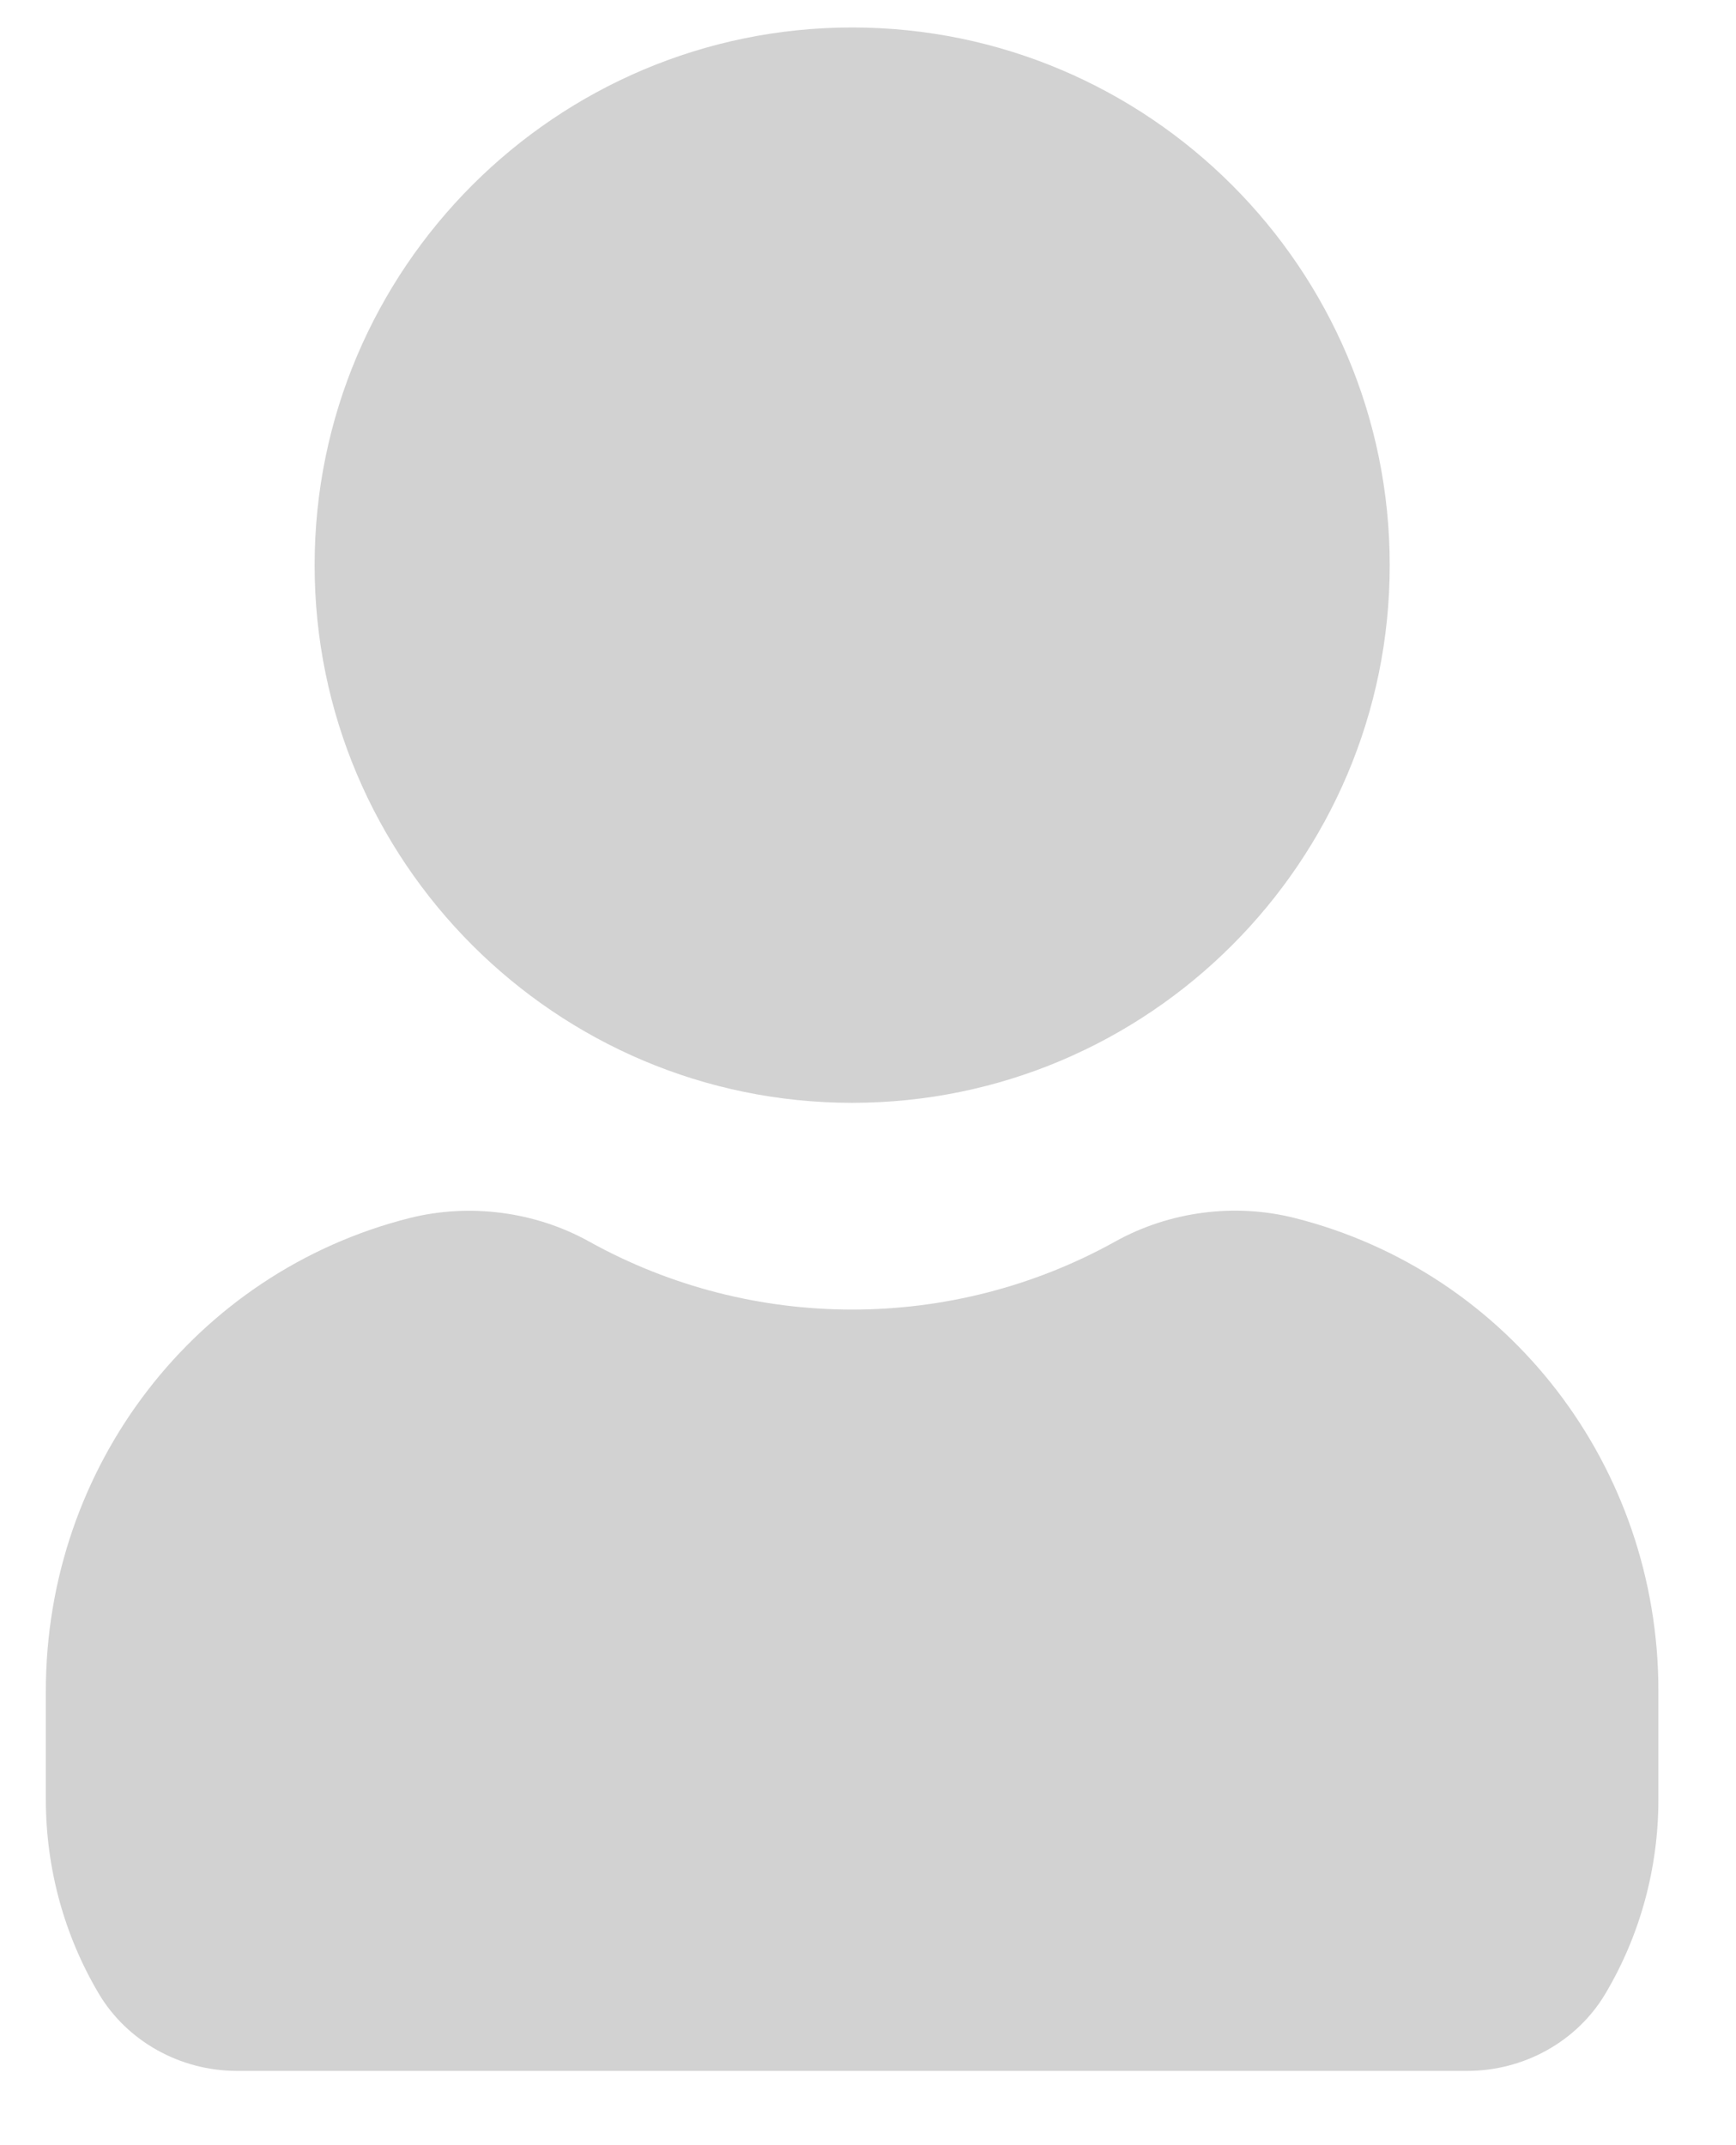 <svg width="17" height="21" viewBox="0 0 17 21" fill="none" xmlns="http://www.w3.org/2000/svg">
<path d="M3.081 5.533C3.081 2.63 5.443 0.269 8.345 0.269C11.248 0.269 13.609 2.63 13.609 5.533C13.609 8.435 11.248 10.796 8.345 10.796C5.443 10.796 3.081 8.435 3.081 5.533ZM12.68 11.924C12.091 11.775 11.451 11.859 10.921 12.154C9.323 13.042 7.367 13.042 5.769 12.154C5.24 11.86 4.599 11.777 4.011 11.924C1.914 12.454 0.449 14.357 0.449 16.552V17.617C0.449 18.288 0.628 18.945 0.968 19.518C1.245 19.983 1.764 20.273 2.321 20.273H14.368C14.925 20.273 15.444 19.984 15.721 19.517C16.061 18.945 16.24 18.288 16.24 17.617V16.552C16.241 14.357 14.777 12.454 12.68 11.924Z" fill="#D2D2D2"/>
</svg>

